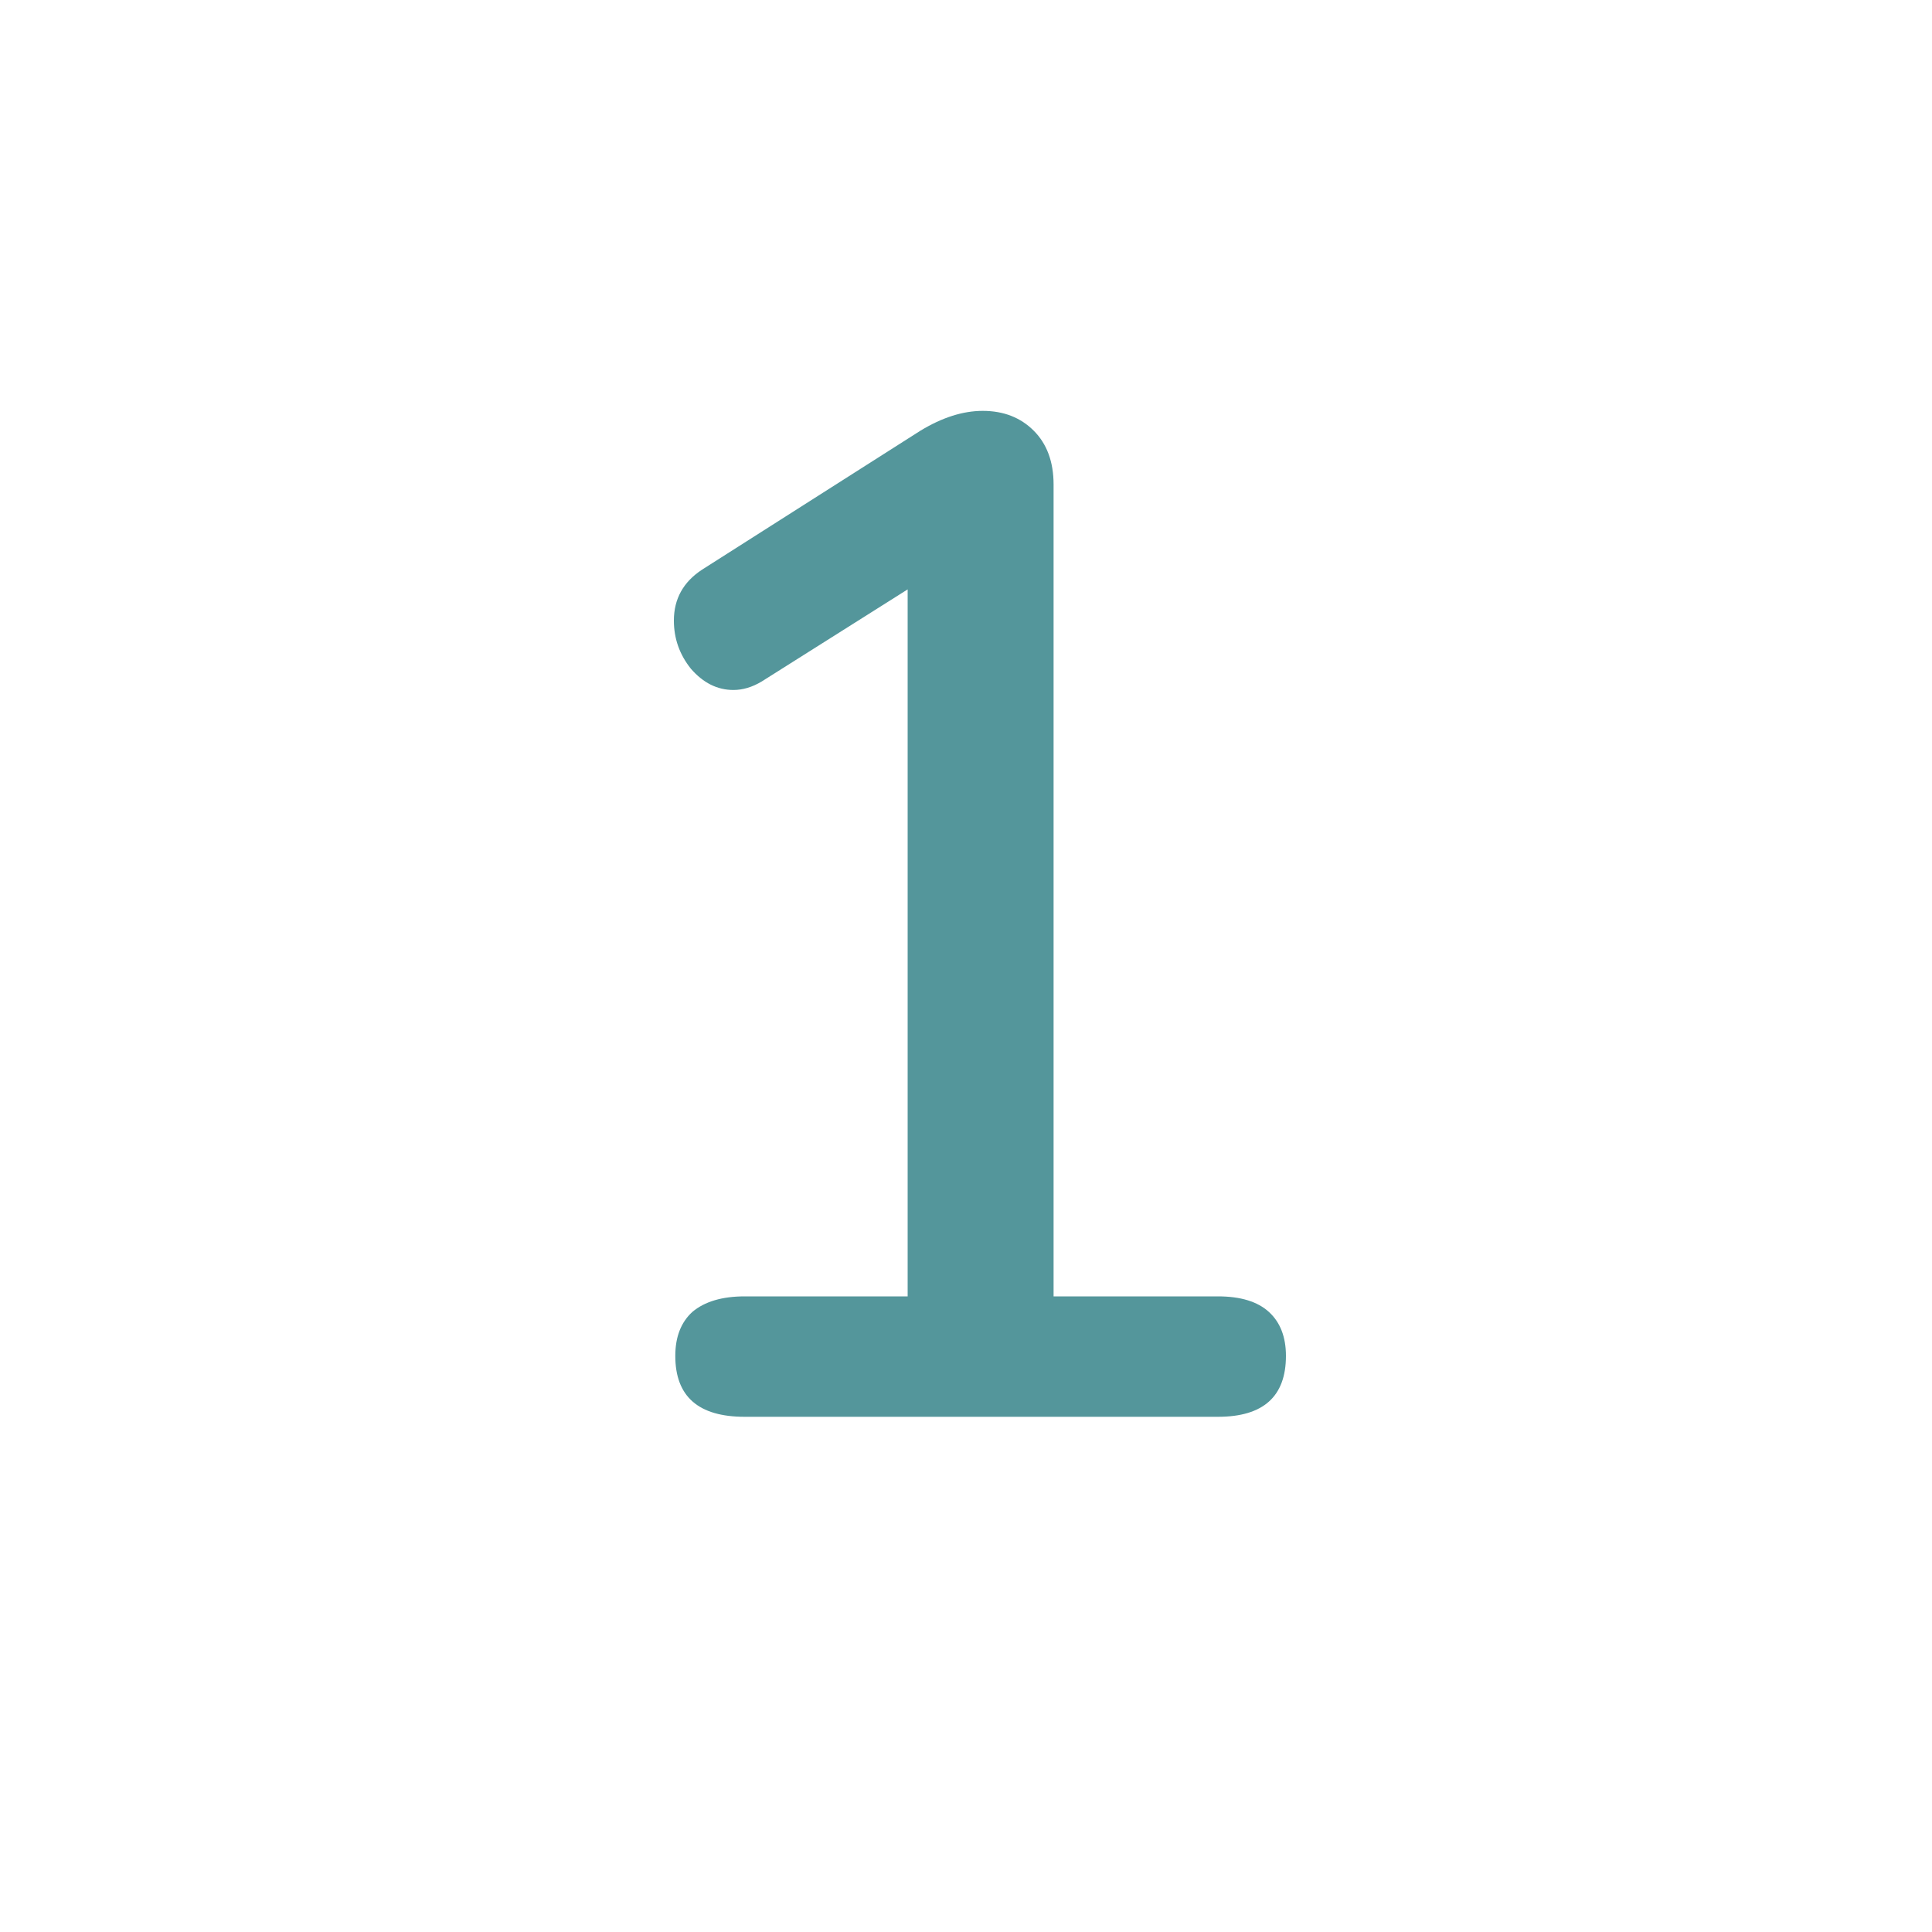 <svg width="30" height="30" viewBox="0 0 30 30" fill="none" xmlns="http://www.w3.org/2000/svg">
<path d="M18.912 20.13C19.264 20.13 19.528 20.211 19.704 20.372C19.88 20.533 19.968 20.761 19.968 21.054C19.968 21.685 19.616 22 18.912 22H11.564C10.845 22 10.486 21.685 10.486 21.054C10.486 20.761 10.574 20.533 10.75 20.372C10.941 20.211 11.212 20.13 11.564 20.13H14.094V9.152L11.828 10.582C11.681 10.67 11.535 10.714 11.388 10.714C11.139 10.714 10.919 10.604 10.728 10.384C10.552 10.164 10.464 9.915 10.464 9.636C10.464 9.299 10.611 9.035 10.904 8.844L14.292 6.688C14.629 6.483 14.952 6.38 15.26 6.38C15.583 6.38 15.847 6.483 16.052 6.688C16.257 6.893 16.36 7.172 16.36 7.524V20.13H18.912Z" fill="#54969B"/>
</svg>
